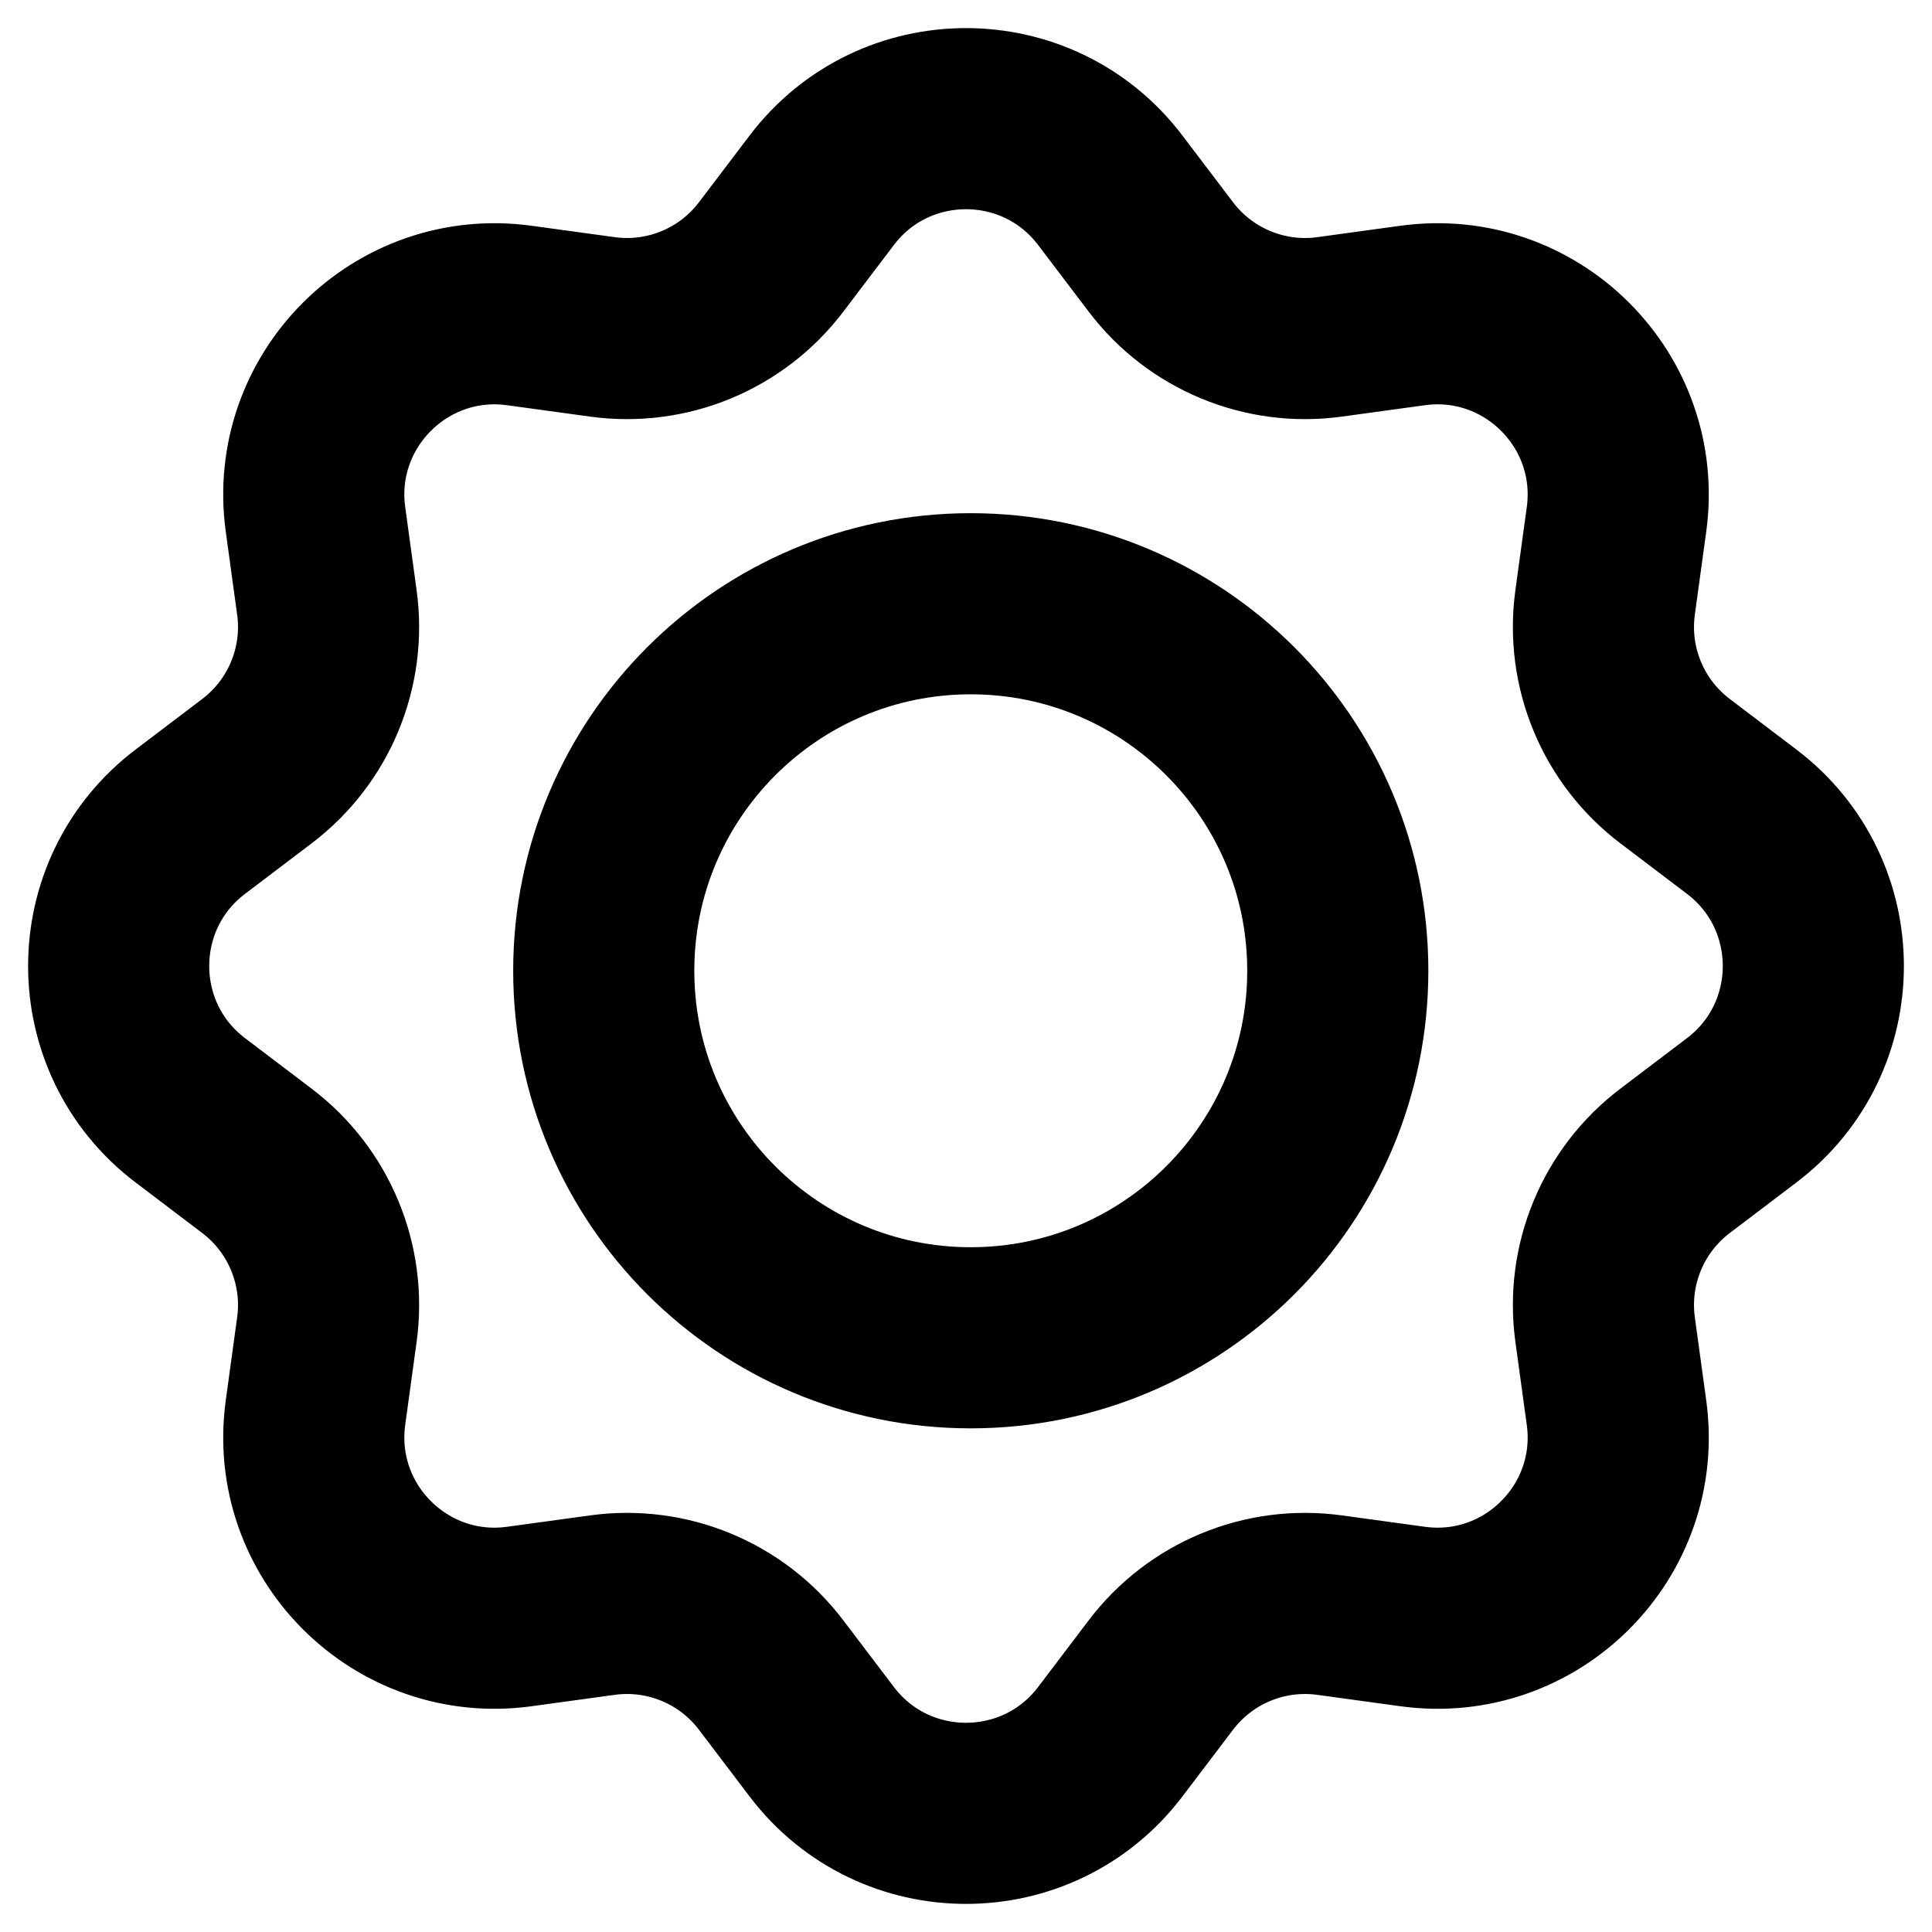 <svg width="16" height="16" viewBox="0 0 16 16" fill="none" xmlns="http://www.w3.org/2000/svg">
<path d="M6.805 1.576C7.405 0.785 8.595 0.785 9.195 1.576L9.613 2.127C9.94 2.559 10.475 2.781 11.012 2.707L11.697 2.613C12.681 2.477 13.523 3.319 13.387 4.303L13.293 4.988C13.219 5.525 13.441 6.06 13.873 6.387L14.424 6.805C15.215 7.405 15.215 8.595 14.424 9.195L13.873 9.613C13.441 9.94 13.219 10.475 13.293 11.012L13.387 11.697C13.523 12.681 12.681 13.523 11.697 13.387L11.012 13.293C10.475 13.219 9.94 13.441 9.613 13.873L9.195 14.424C8.595 15.215 7.405 15.215 6.805 14.424L6.387 13.873C6.06 13.441 5.525 13.219 4.988 13.293L4.303 13.387C3.319 13.523 2.477 12.681 2.613 11.697L2.707 11.012C2.781 10.475 2.559 9.94 2.127 9.613L1.576 9.195C0.785 8.595 0.785 7.405 1.576 6.805L2.127 6.387C2.559 6.06 2.781 5.525 2.707 4.988L2.613 4.303C2.477 3.319 3.319 2.477 4.303 2.613L4.988 2.707C5.525 2.781 6.06 2.559 6.387 2.127L6.805 1.576Z" stroke="black" style="stroke:black;stroke-opacity:1;" stroke-width="1.5"/>
<path d="M5 8.039C5 6.361 6.361 5 8.039 5C9.718 5 11.079 6.361 11.079 8.039C11.079 9.718 9.718 11.079 8.039 11.079C6.361 11.079 5 9.718 5 8.039Z" stroke="black" style="stroke:black;stroke-opacity:1;" stroke-width="1.5"/>
</svg>
